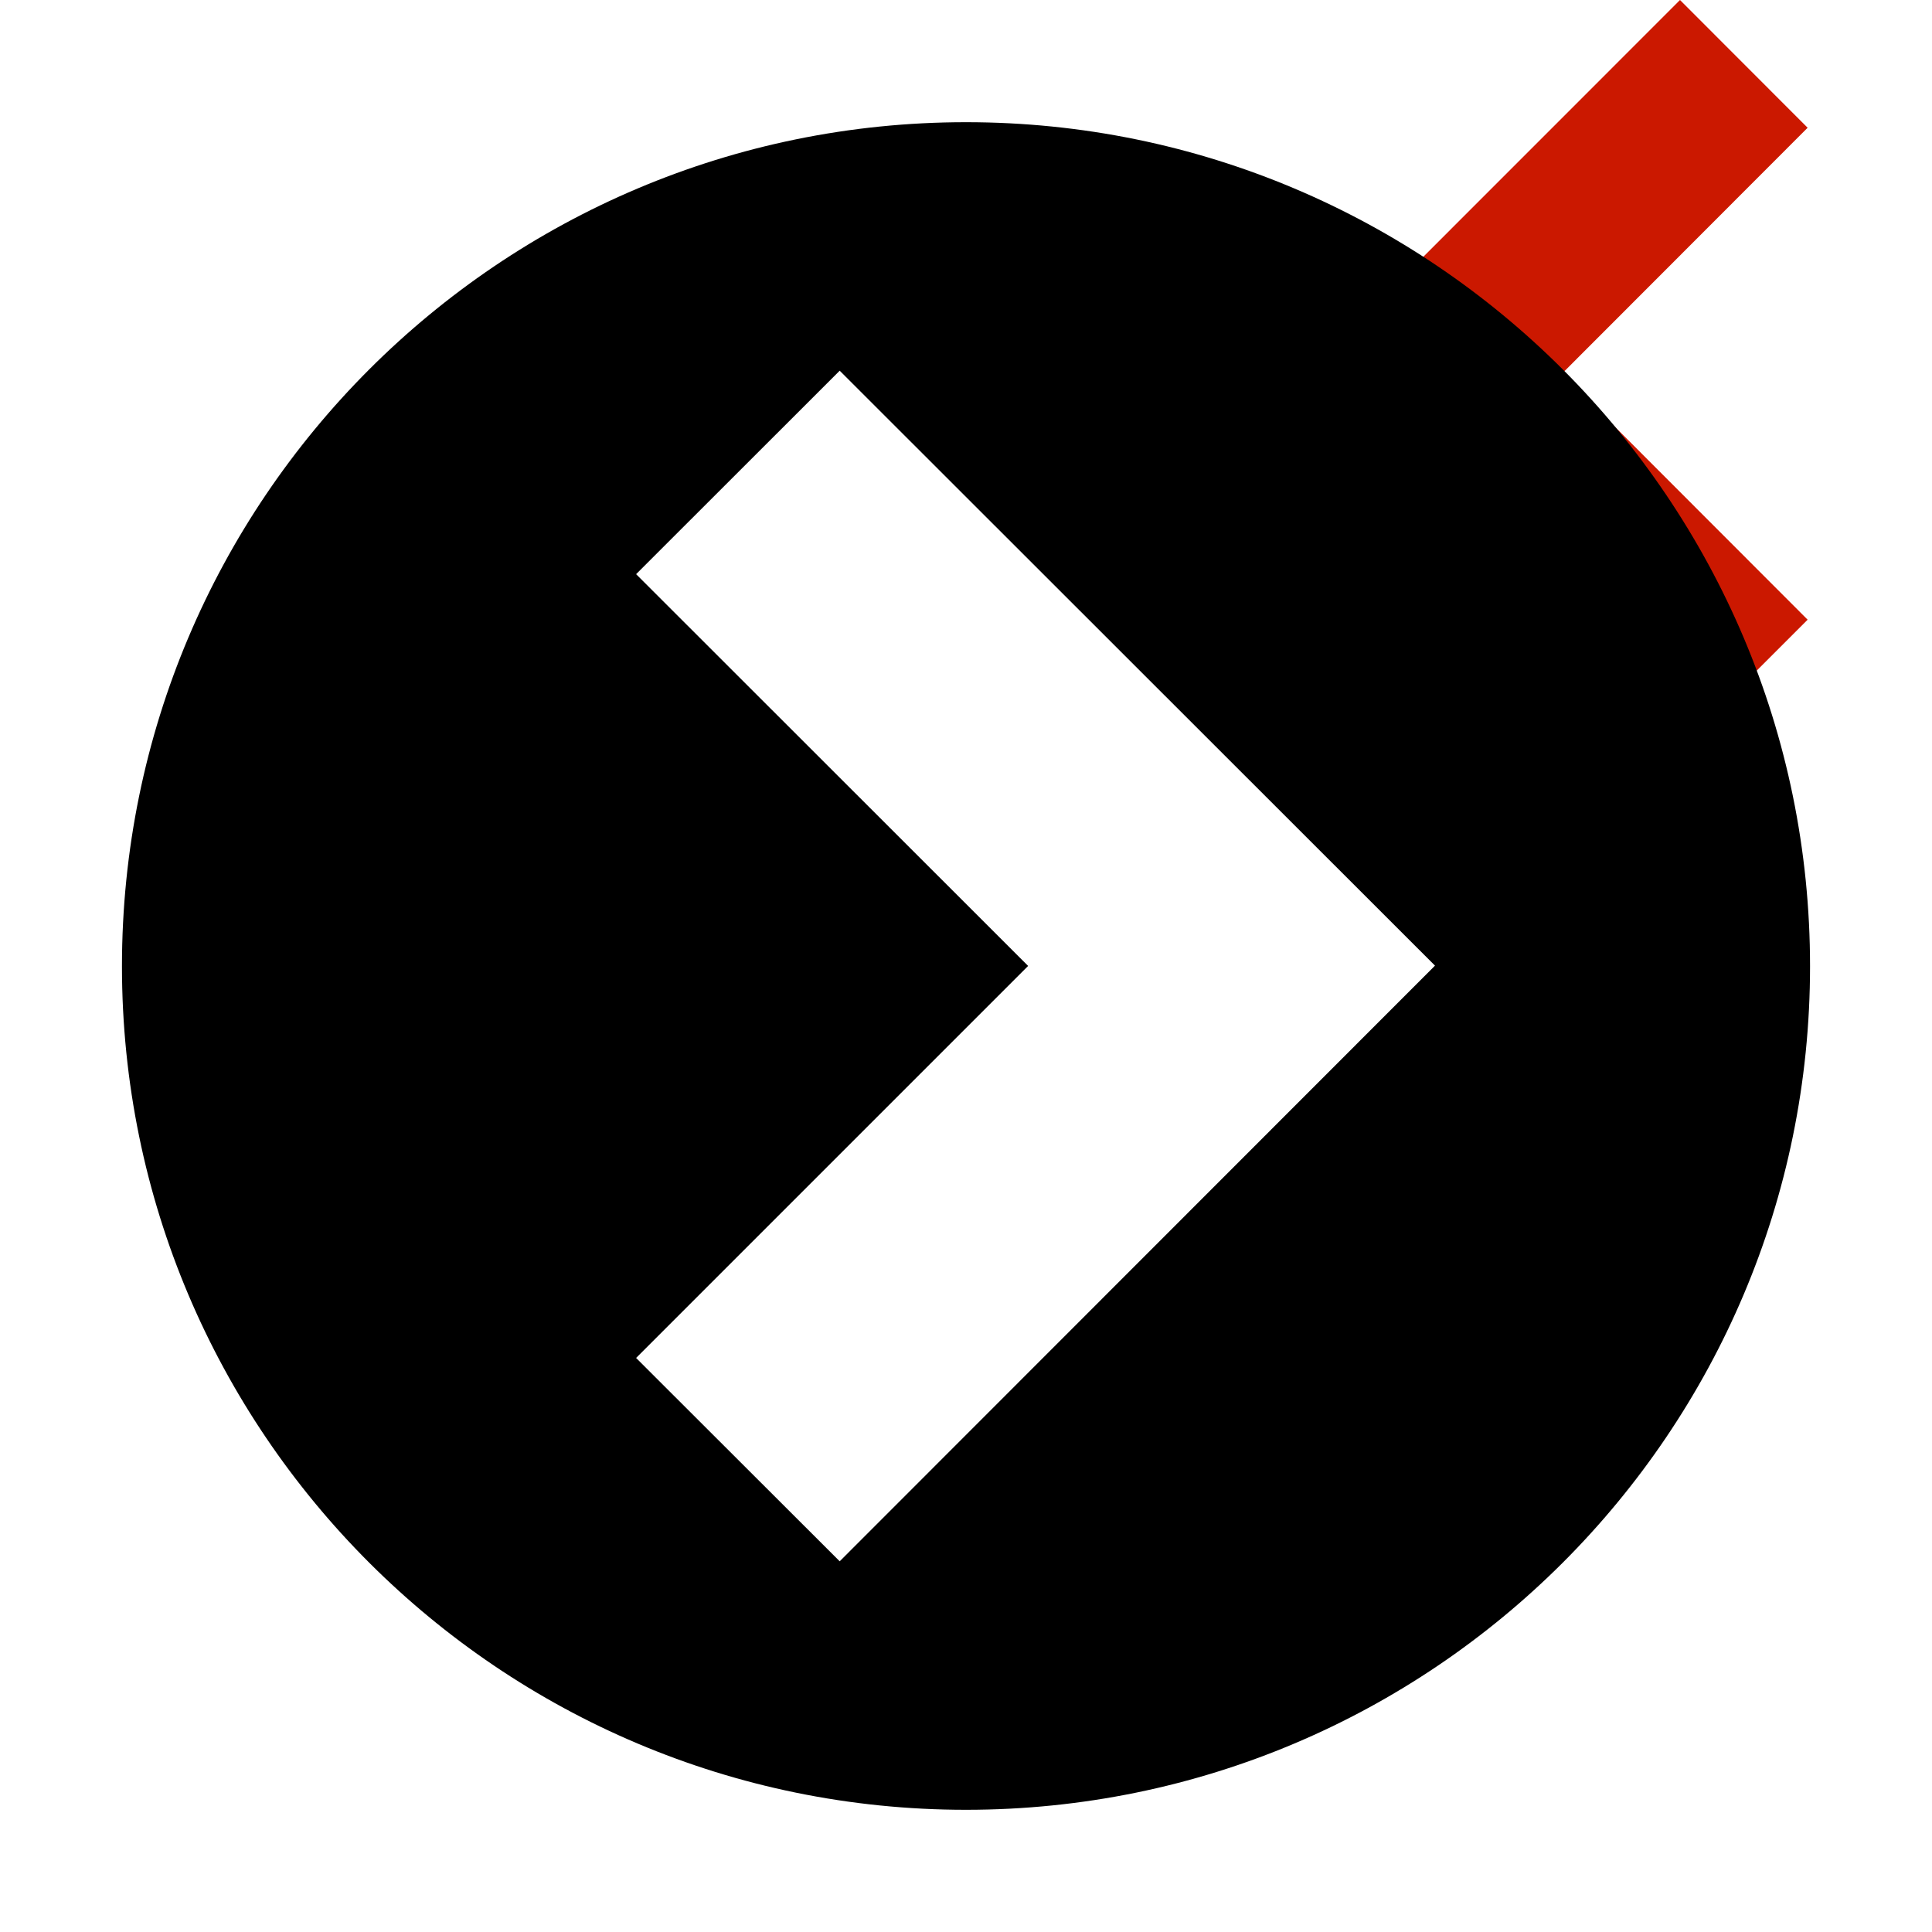 <svg width="16" height="16" xmlns="http://www.w3.org/2000/svg" viewBox="0 0 16 16" shape-rendering="geometricPrecision"><defs><mask id="a"><rect fill="#fff" width="100%" height="100%"/><path d="M16.383 1.058l-2.47-2.473-4.51 4.512 4.51 4.506 2.47-2.47-2.035-2.038z"/></mask></defs><path fill="#cb1800" d="M12.935 3.095l2.035-2.037L13.913 0l-3.096 3.097 3.096 3.092 1.057-1.057"/><path d="M1.01 8.002c0 3.857 3.13 6.986 6.99 6.986 3.86 0 6.99-3.13 6.99-6.986 0-3.86-3.13-6.99-6.99-6.99-3.86 0-6.99 3.13-6.99 6.99zM8.515 8L5.268 4.755 6.954 3.07l4.93 4.927-4.93 4.933-1.686-1.684L8.514 8z" mask="url(#a)"/></svg>